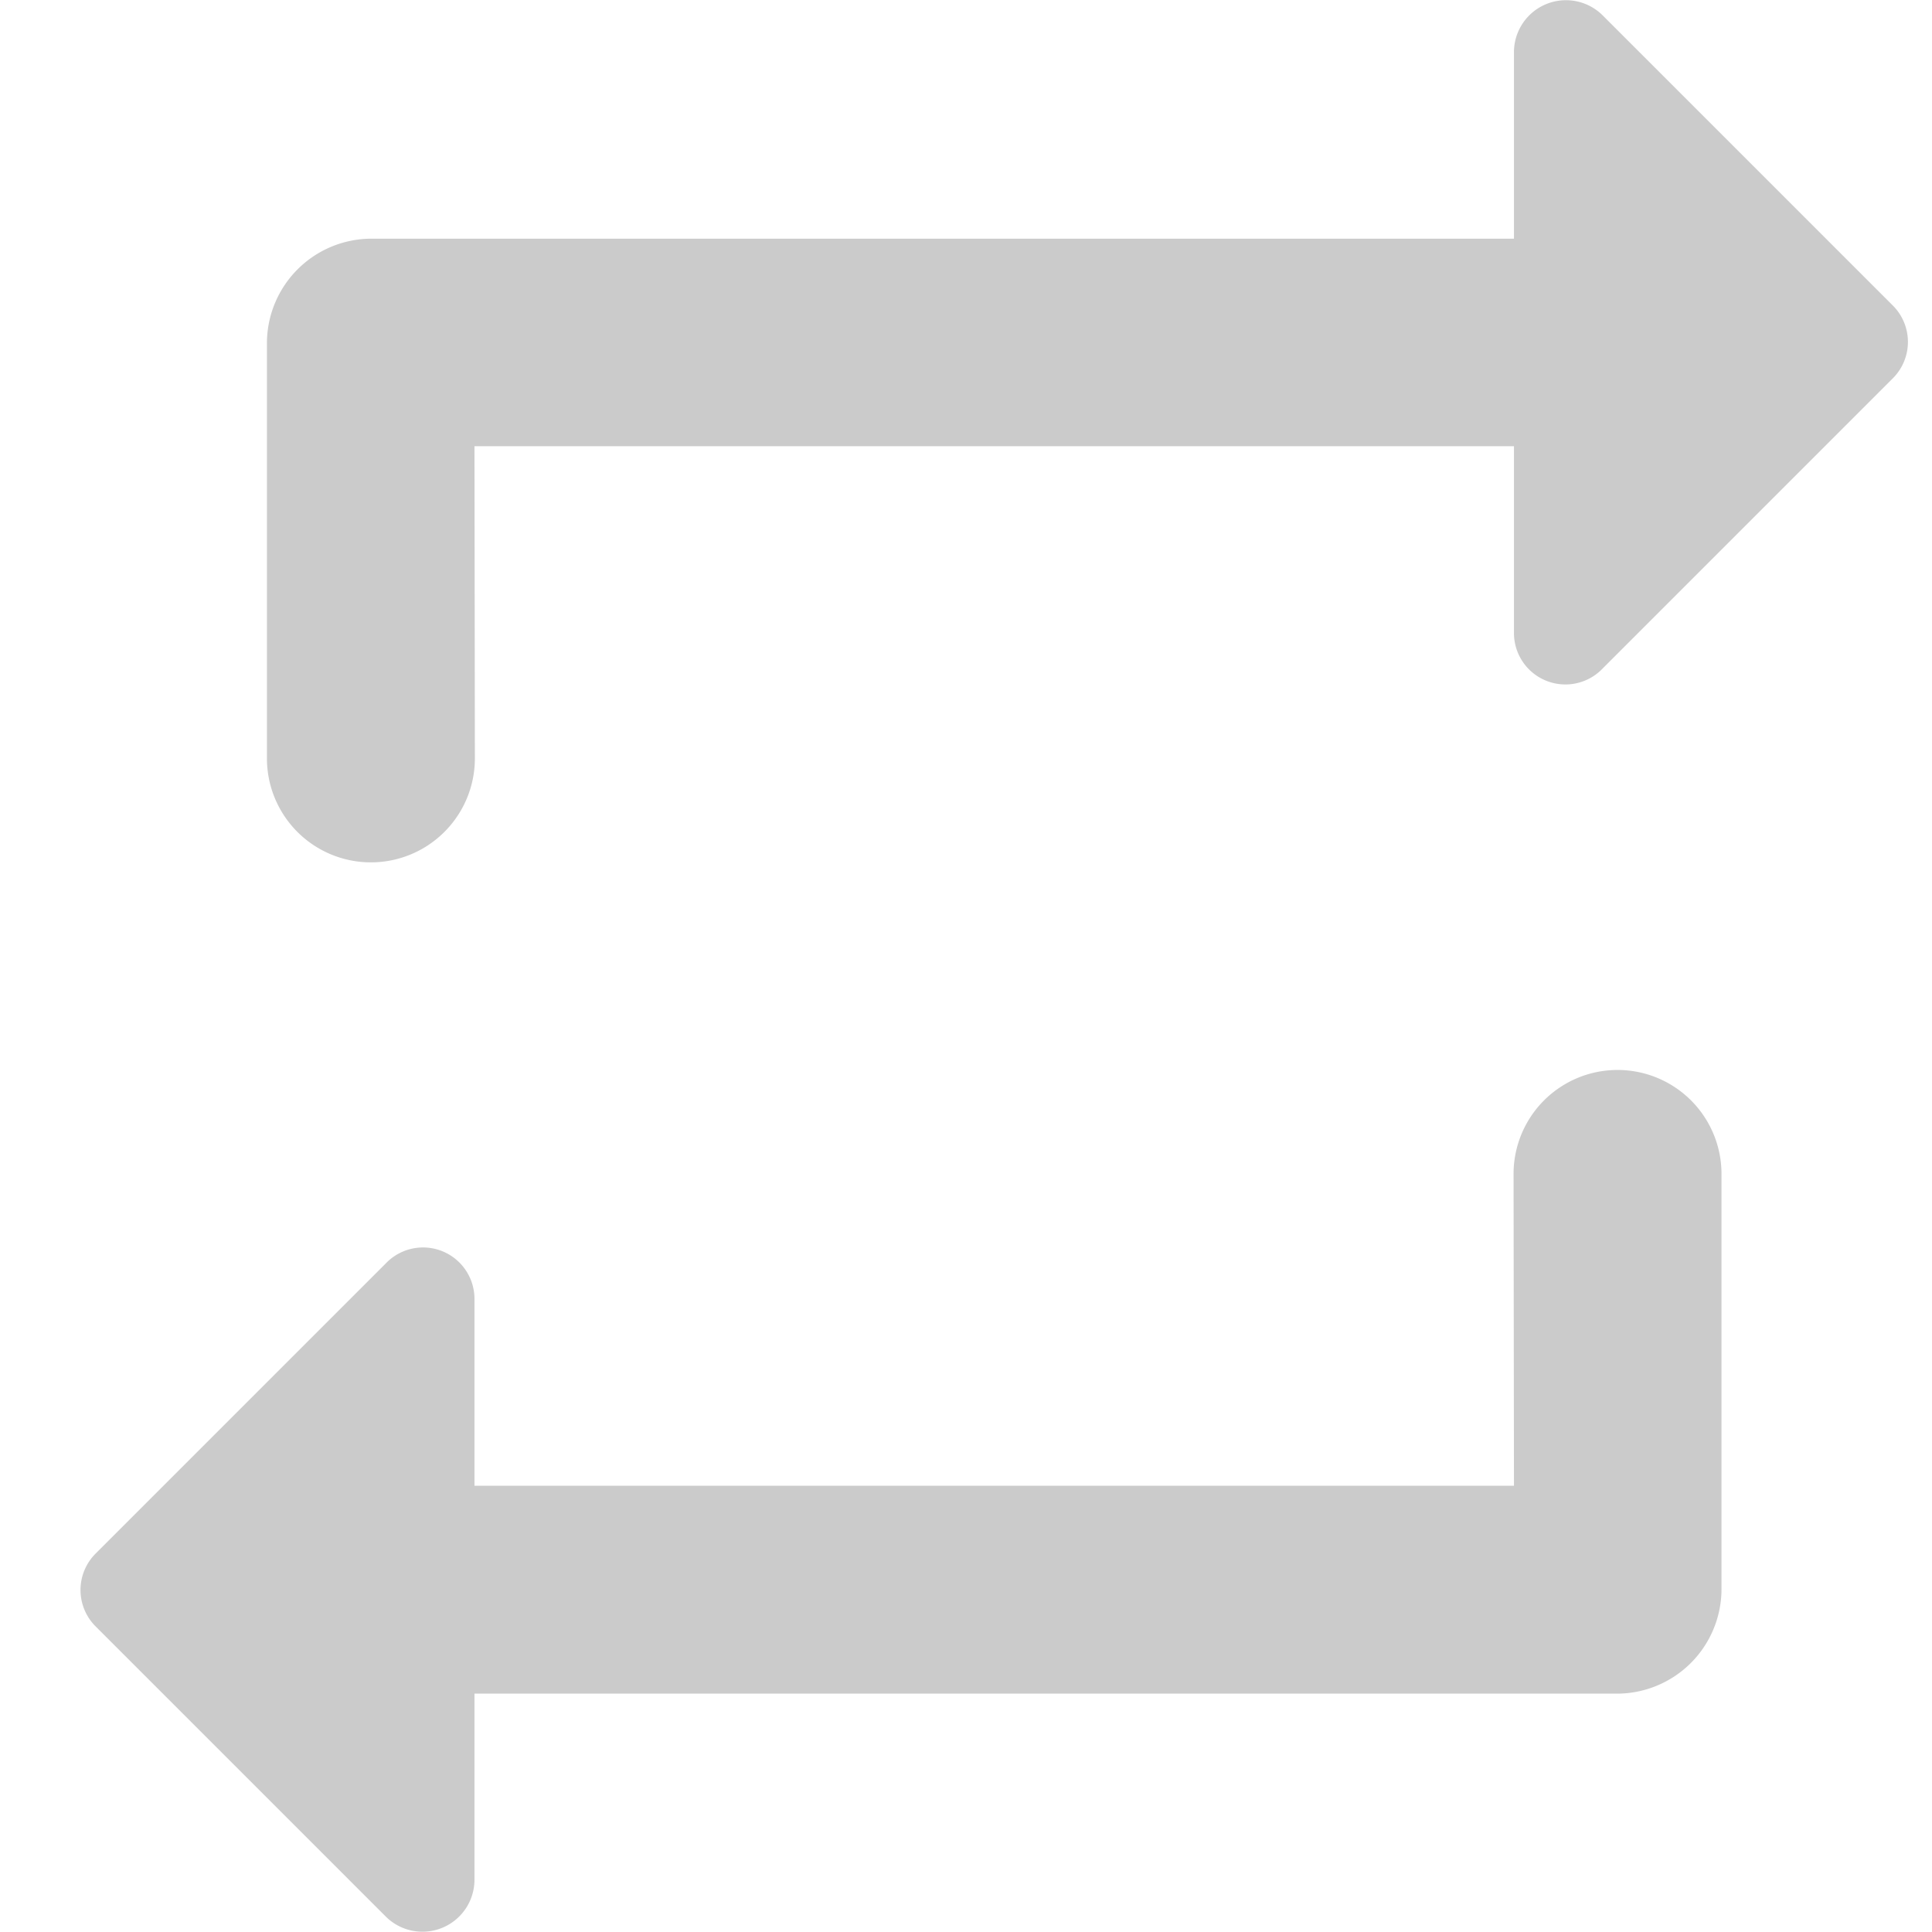 <svg xmlns="http://www.w3.org/2000/svg" width="24" height="24" viewBox="0 0 24 24"><defs><style>.a{fill:none;}.b{fill:#cbcbcb;}</style></defs><g transform="translate(498 1337)"><rect class="a" width="24" height="24" transform="translate(-498 -1337)"/><path class="b" d="M141.854,121.044h12.913v2.311a.639.639,0,0,0,1.1.452l3.6-3.6a.639.639,0,0,0,0-.917l-3.6-3.6a.646.646,0,0,0-1.1.465v2.311h-14.2a1.3,1.3,0,0,0-1.291,1.291v5.165a1.291,1.291,0,1,0,2.583,0Zm12.913,12.913H141.854v-2.311a.639.639,0,0,0-1.1-.452l-3.6,3.6a.639.639,0,0,0,0,.917l3.6,3.6a.646.646,0,0,0,1.1-.465V136.54h14.2a1.3,1.3,0,0,0,1.291-1.291v-5.165a1.291,1.291,0,1,0-2.583,0Z" transform="translate(-633.96 -1452.501)"/></g></svg>